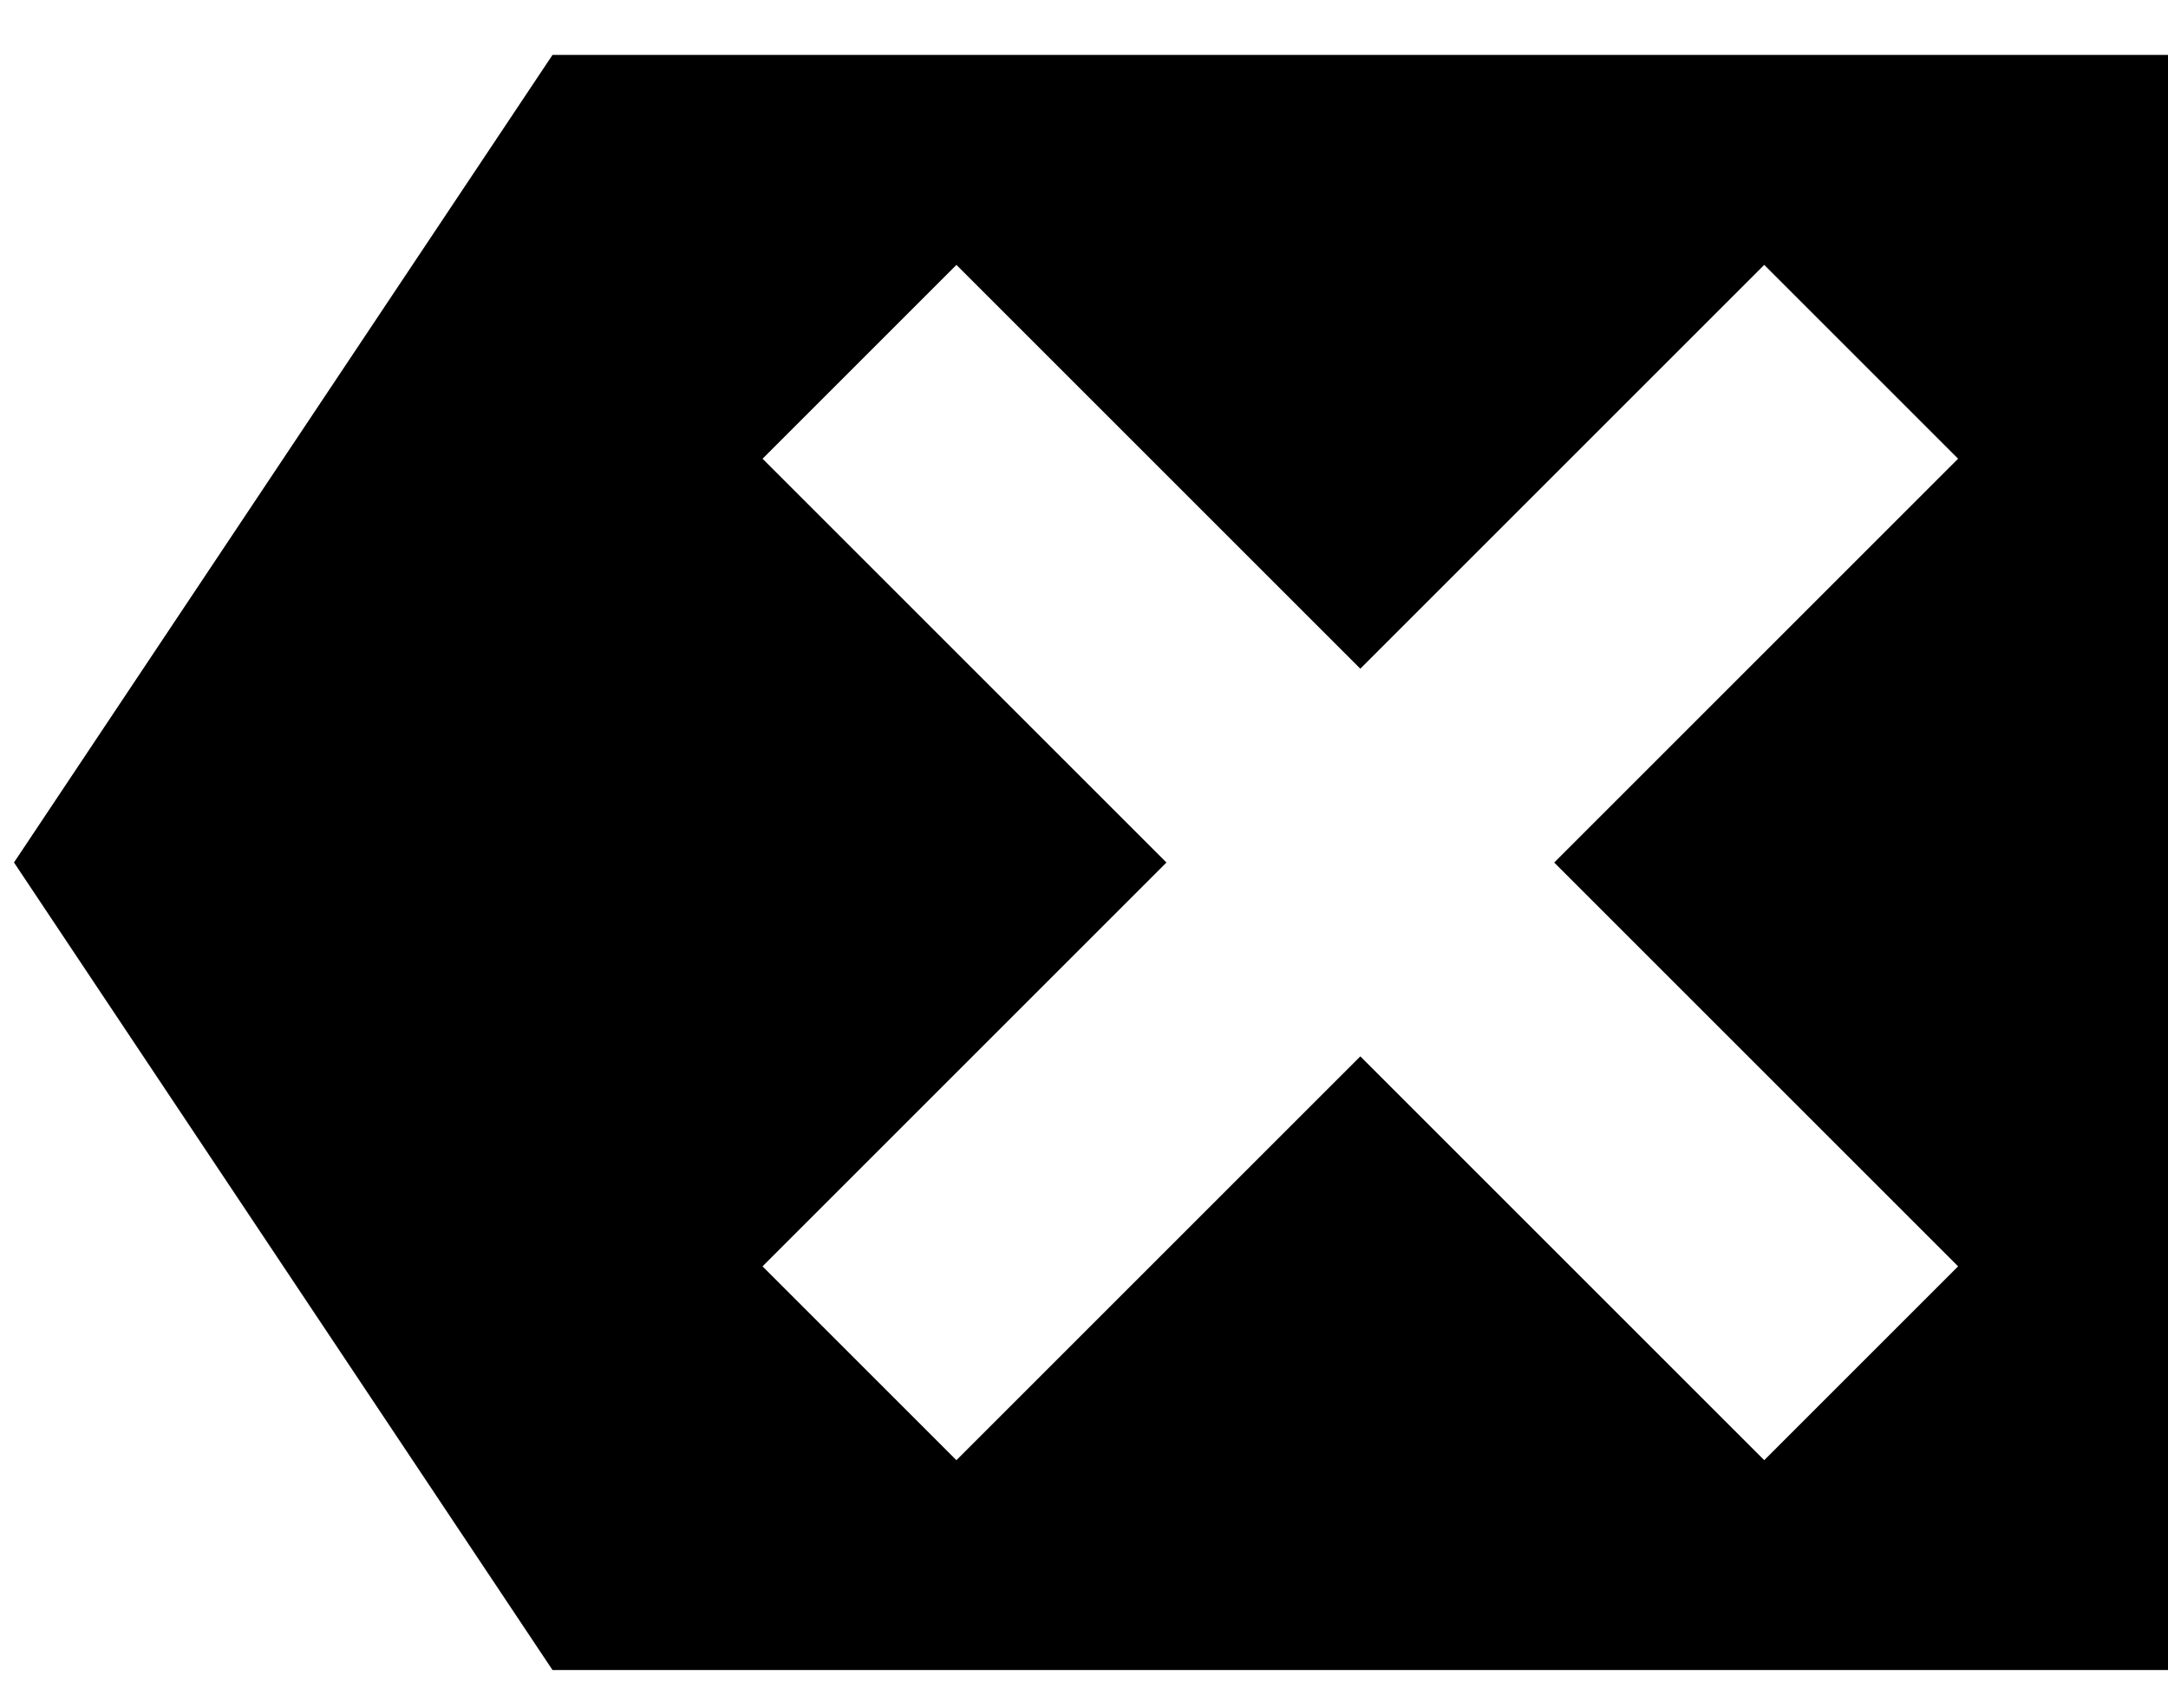 <svg width="33" height="26" viewBox="0 0 33 26" xmlns="http://www.w3.org/2000/svg" xmlns:sketch="http://www.bohemiancoding.com/sketch/ns"><title>delete</title><desc>Created with Sketch.</desc><path d="M8.41.836l-8.197 12.295 8.197 12.295h24.59v-24.59h-24.59zm6.148 3.197l6.148 6.148 6.148-6.148 2.951 2.951-6.148 6.148 6.148 6.148-2.951 2.951-6.148-6.148-6.148 6.148-2.951-2.951 6.148-6.148-6.148-6.148 2.951-2.951z" sketch:type="MSShapeGroup" fill="#000"/></svg>